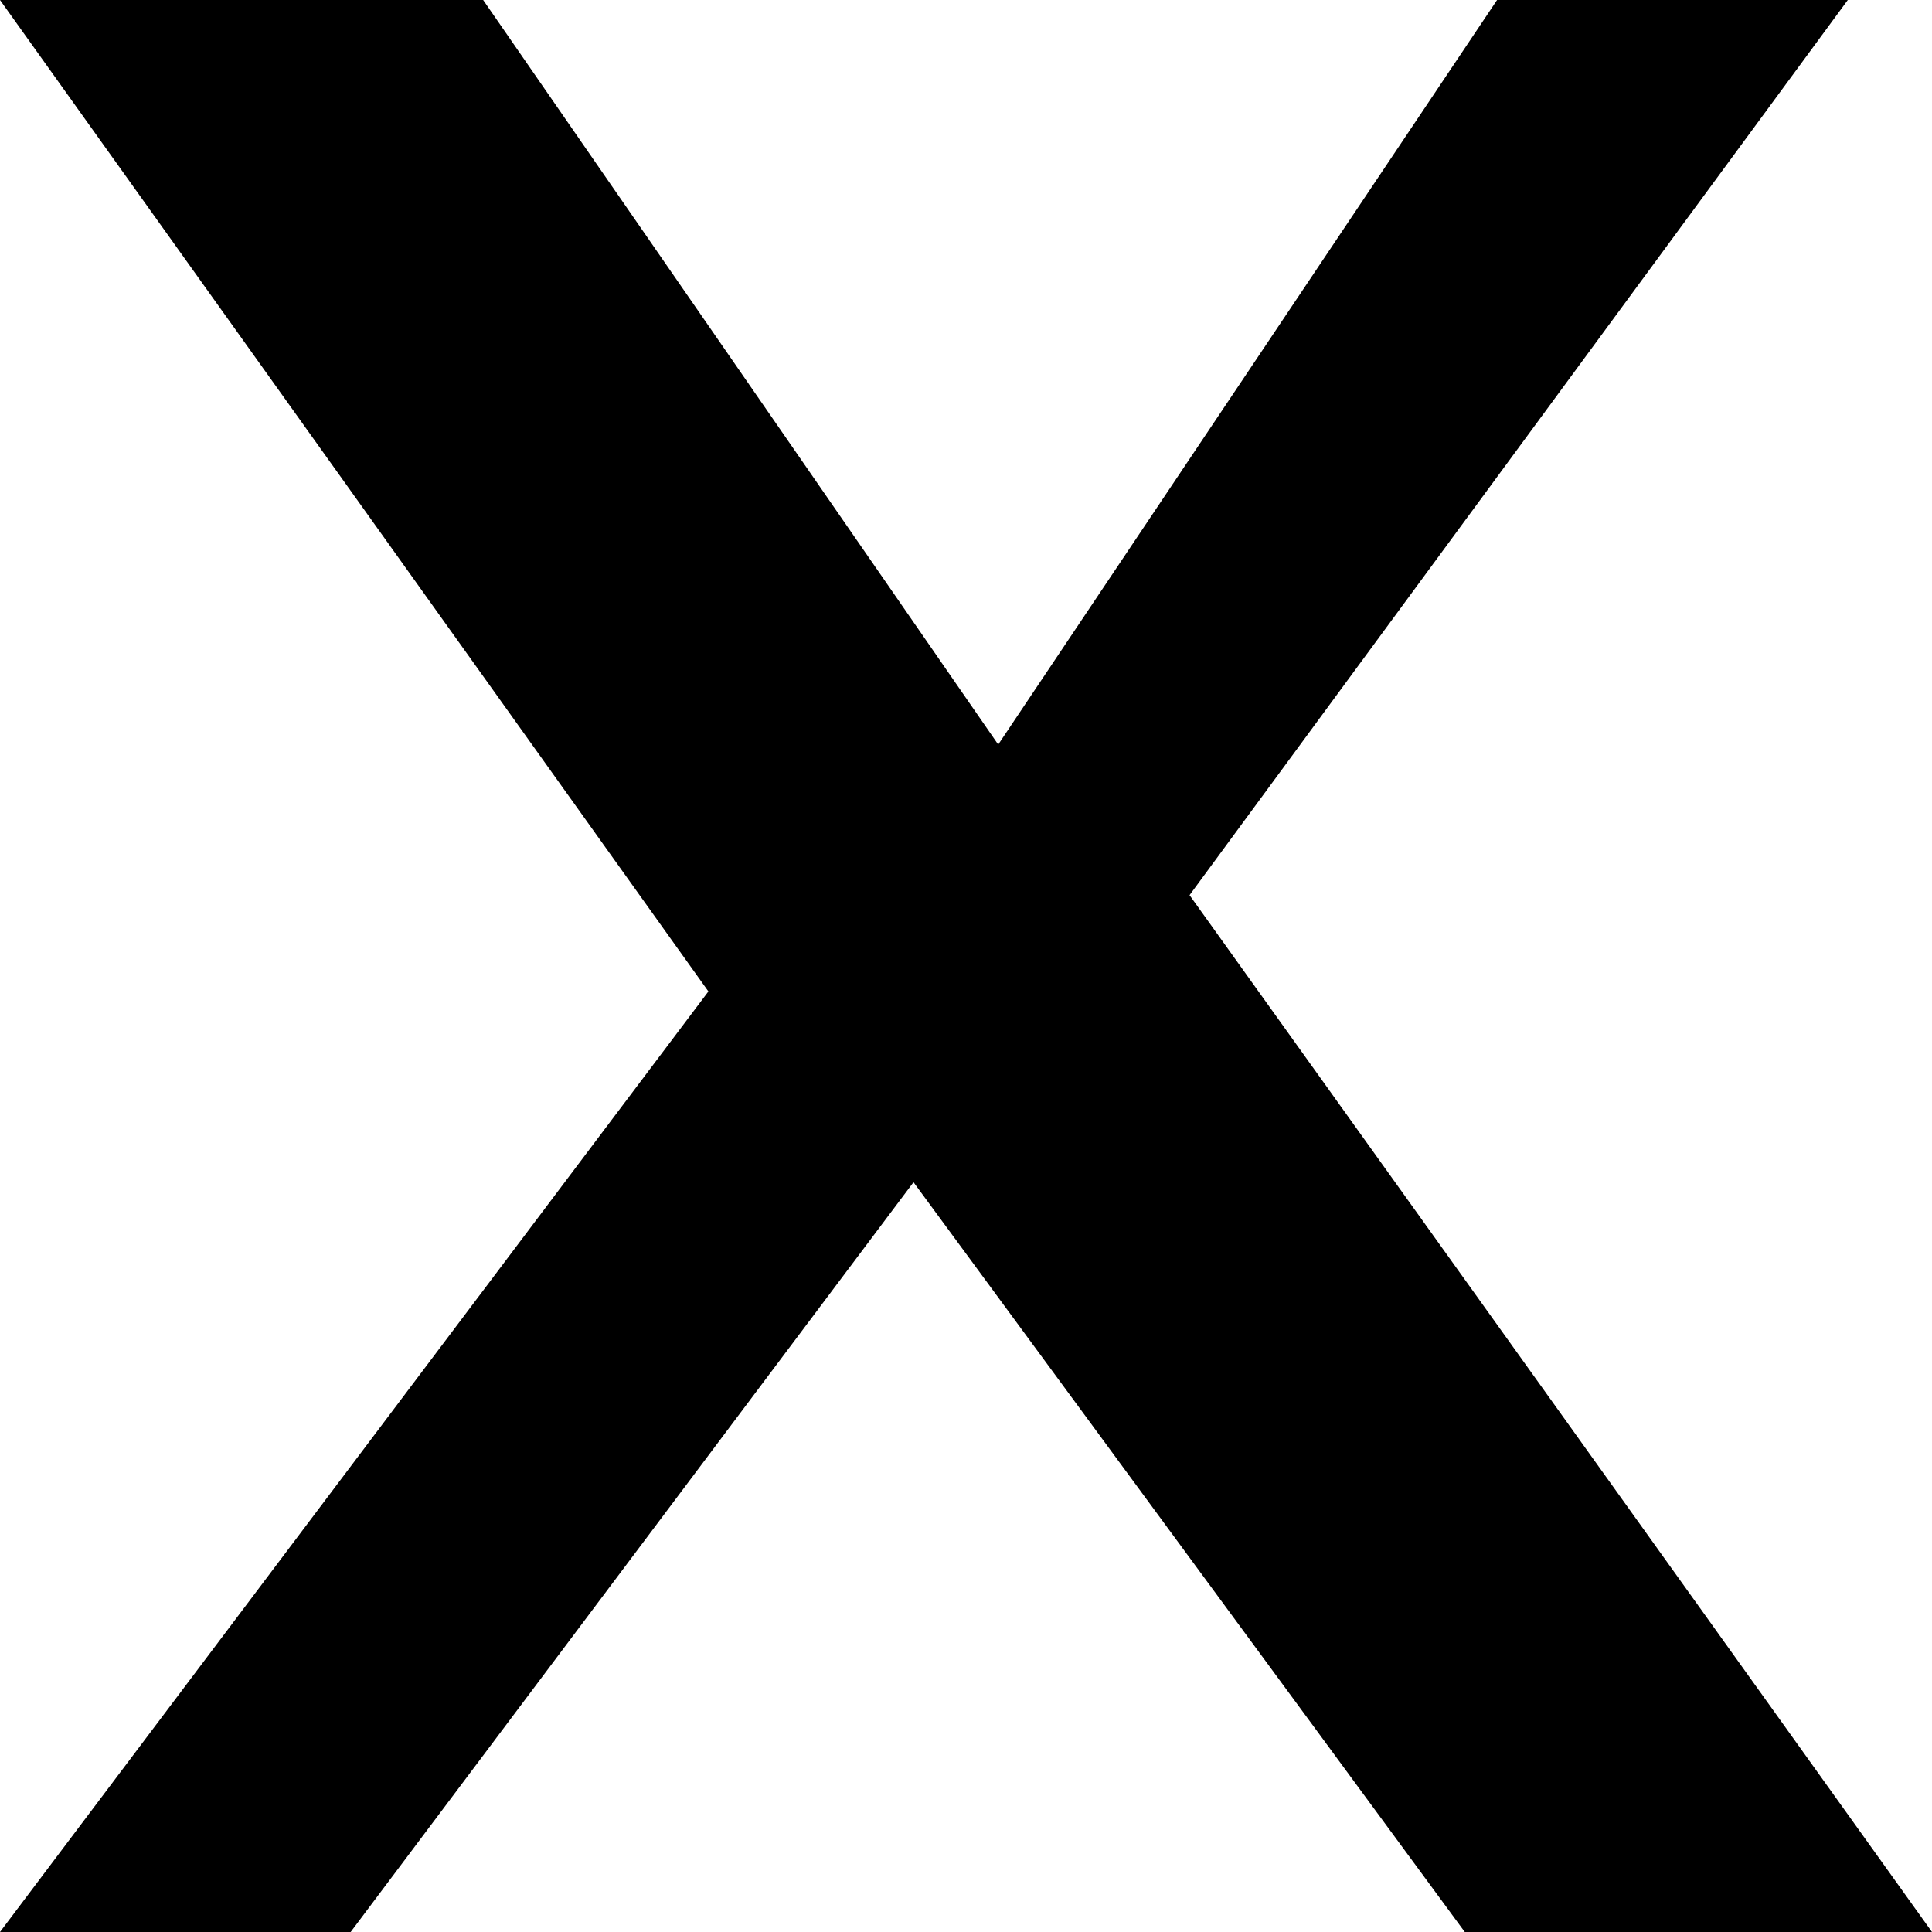 <svg role="img" viewBox="0 0 24 24" fill="currentColor" xmlns="http://www.w3.org/2000/svg">
  <title>X</title>
  <path d="M22.954 0h-4.357L12.4 9.249 6.002 0H0l8.8 12.316L0 24h4.356l6.992-9.314L18.196 24H24l-9.223-12.88L22.954 0z"/>
</svg>
